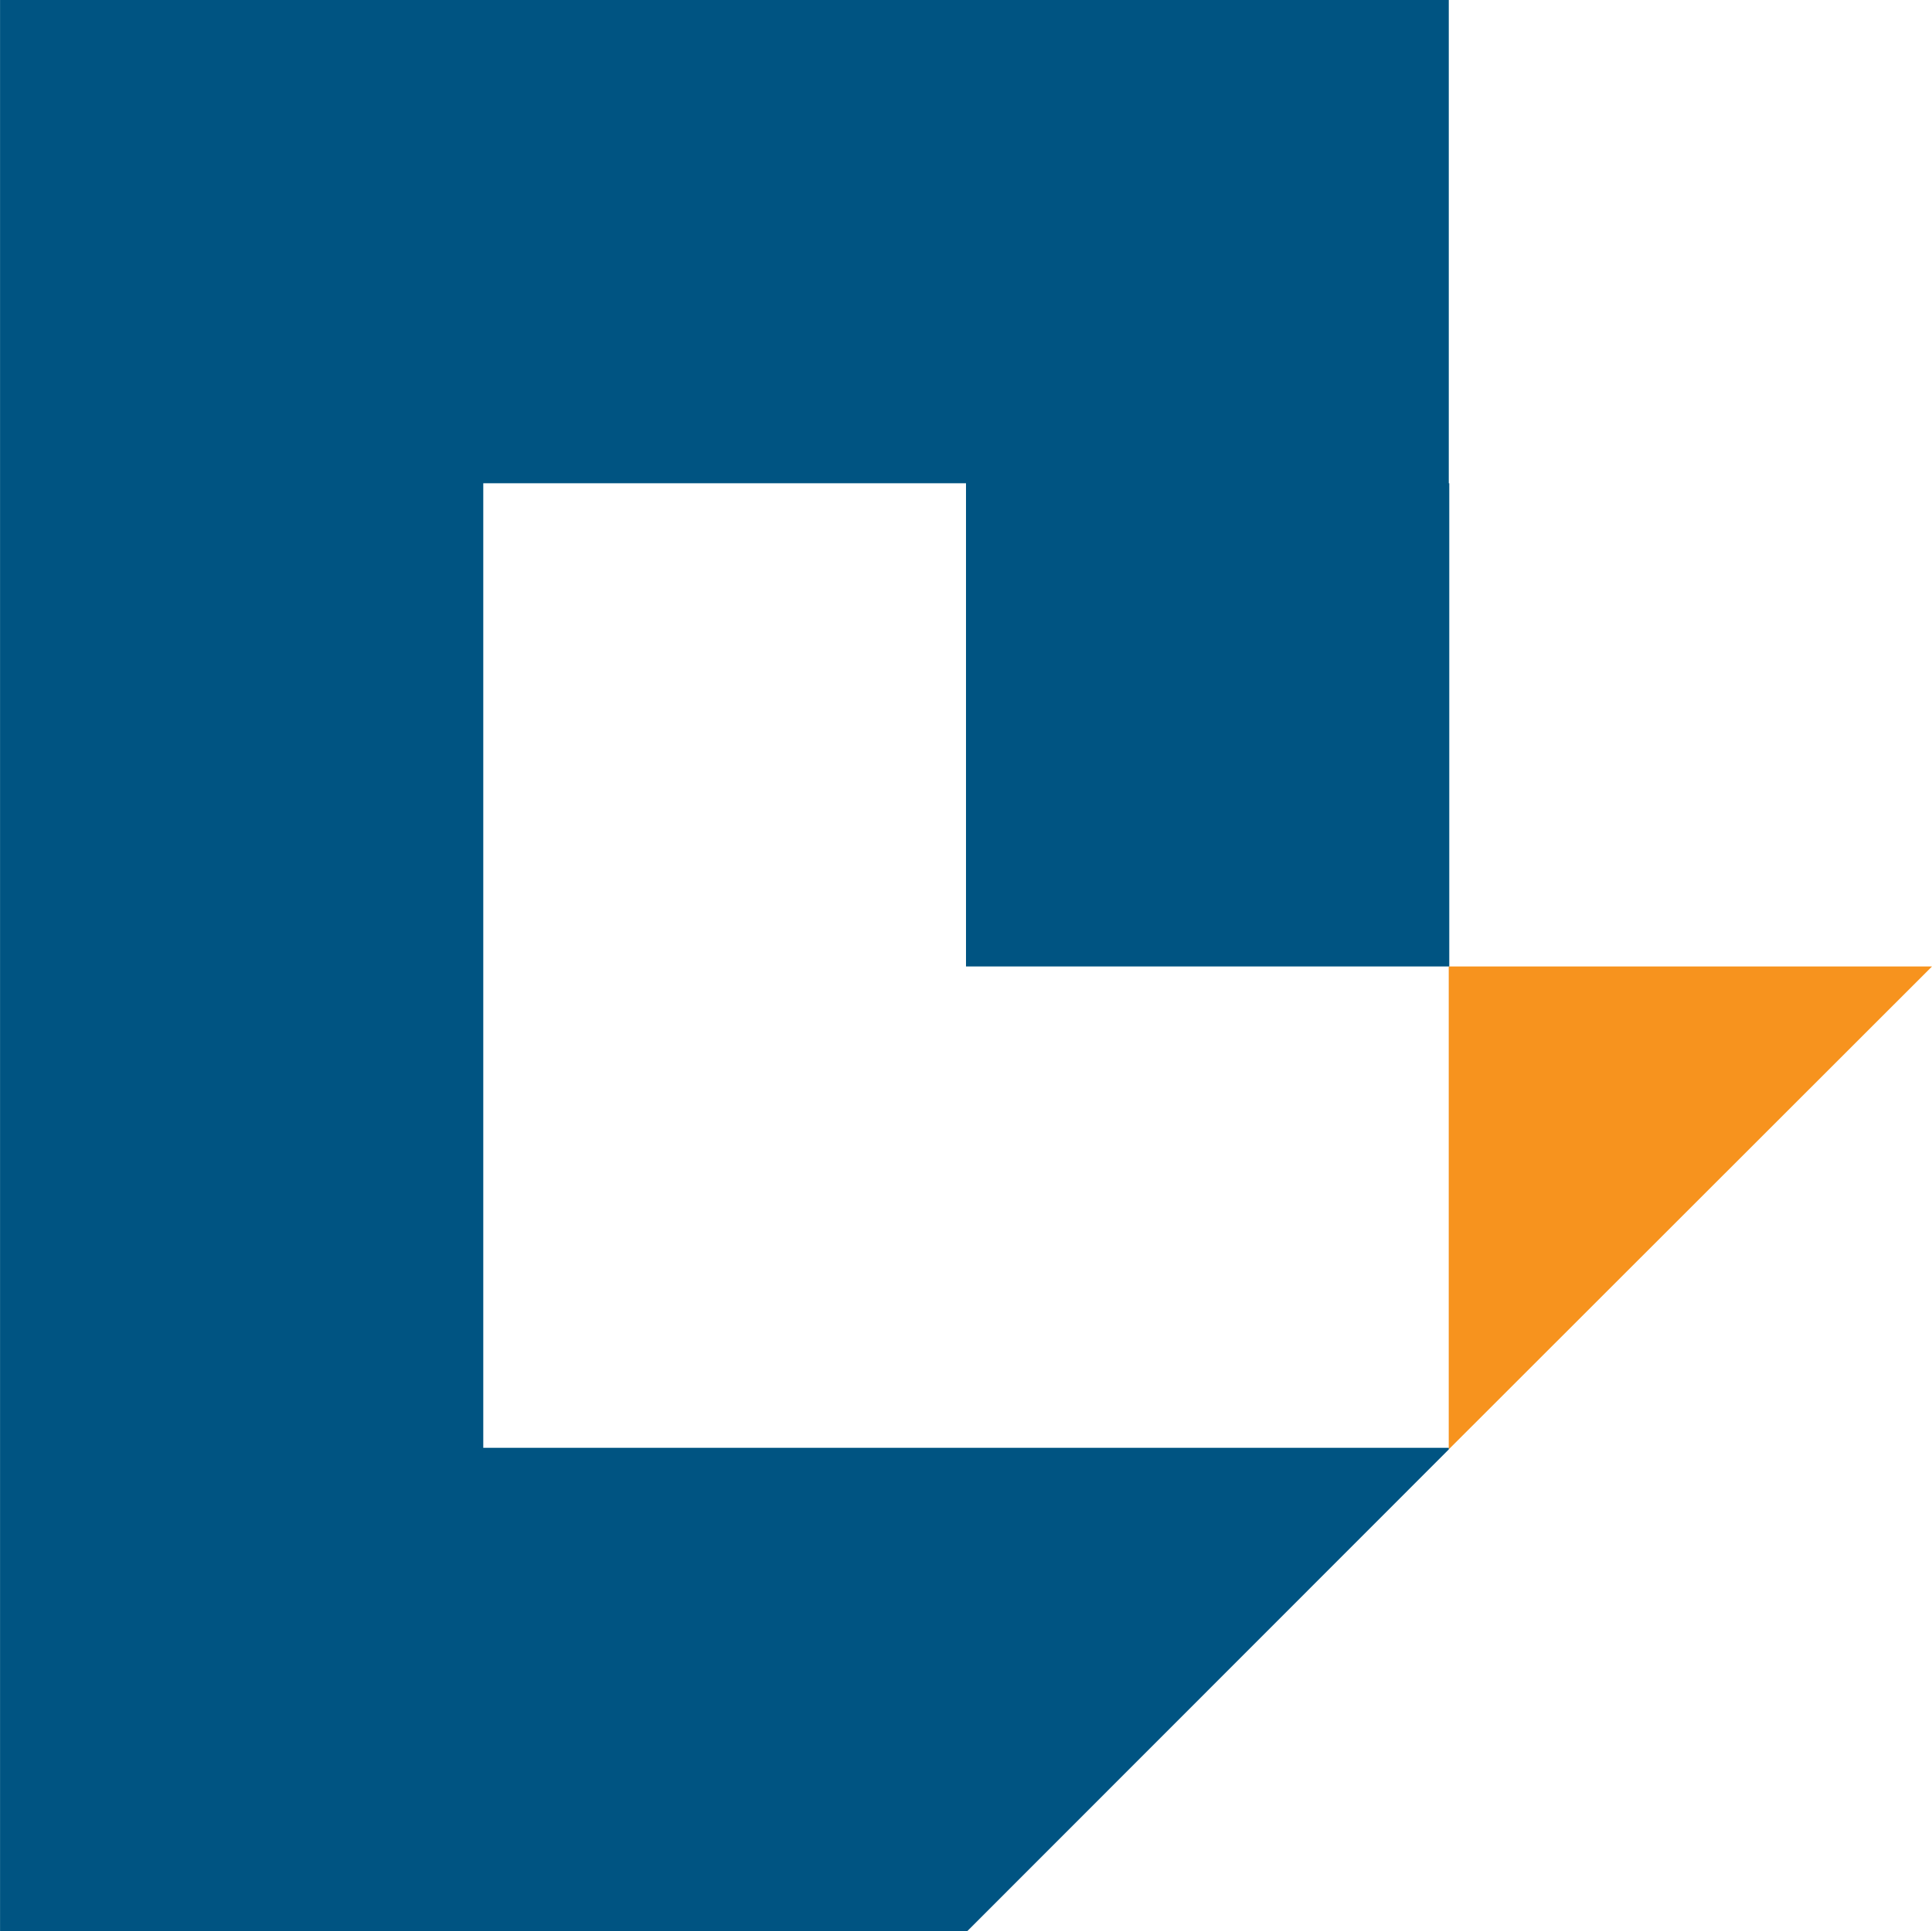 <svg xmlns="http://www.w3.org/2000/svg" width="39.094" height="39.078" viewBox="0 0 39.094 39.078"><g transform="translate(0 0)"><path d="M-3913.951,4850.27l-9.779,9.773v-9.773Z" transform="translate(3953.045 -4830.711)" fill="#f7931e"/><path d="M-3948.064,4824.25v9.778h-9.779v-9.778h-9.768v19.52h19.537v.033l-9.741,9.746h-19.574V4814.47h29.315v9.78Z" transform="translate(3977.39 -4814.47)" fill="#005482"/></g></svg>
